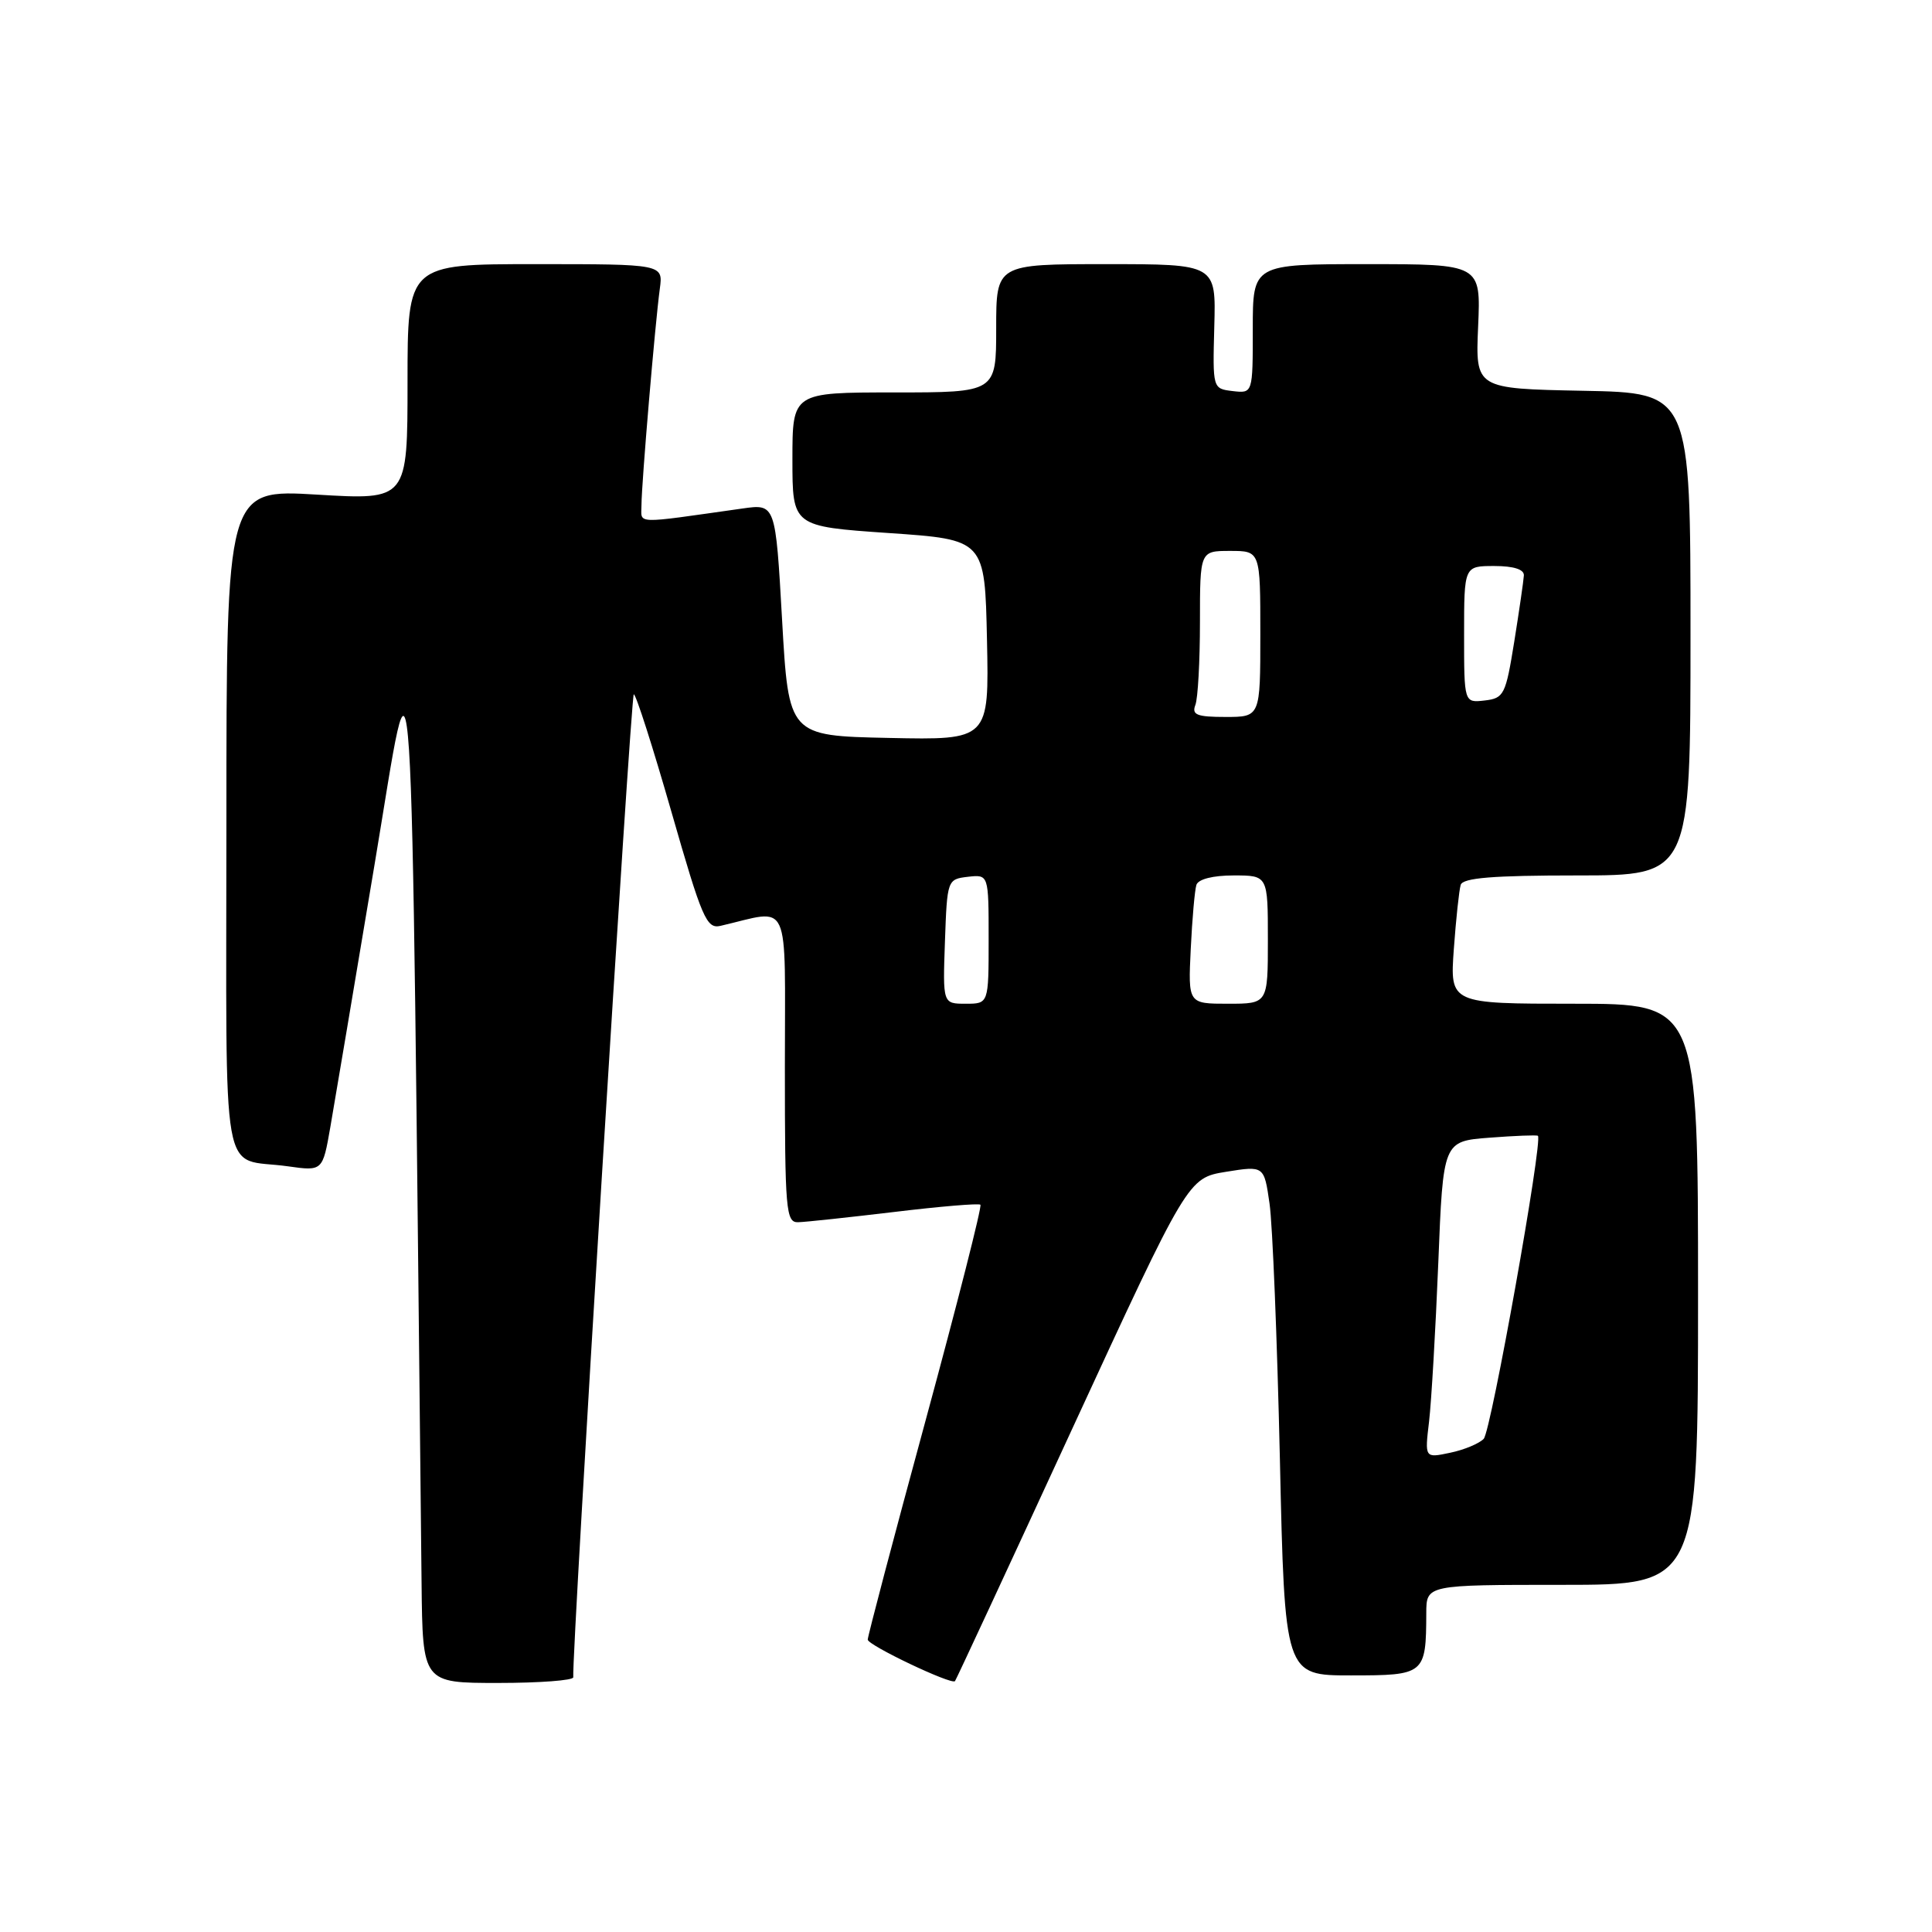 <?xml version="1.0" encoding="UTF-8" standalone="no"?>
<!DOCTYPE svg PUBLIC "-//W3C//DTD SVG 1.1//EN" "http://www.w3.org/Graphics/SVG/1.1/DTD/svg11.dtd" >
<svg xmlns="http://www.w3.org/2000/svg" xmlns:xlink="http://www.w3.org/1999/xlink" version="1.1" viewBox="0 0 256 256">
 <g >
 <path fill="currentColor"
d=" M 75.96 222.25 C 75.76 218.94 83.59 92.00 83.98 92.00 C 84.27 92.00 86.51 99.01 88.97 107.58 C 93.02 121.70 93.62 123.11 95.47 122.68 C 104.91 120.50 104.00 118.51 104.00 141.38 C 104.00 160.37 104.14 162.00 105.75 161.95 C 106.71 161.93 112.45 161.31 118.50 160.59 C 124.55 159.86 129.68 159.43 129.91 159.63 C 130.14 159.83 126.86 172.70 122.64 188.24 C 118.41 203.78 114.97 216.84 114.98 217.26 C 115.00 218.01 126.08 223.28 126.54 222.76 C 126.67 222.62 133.67 207.56 142.09 189.29 C 157.41 156.09 157.41 156.09 162.45 155.27 C 167.50 154.46 167.50 154.46 168.22 159.48 C 168.62 162.24 169.23 177.44 169.59 193.25 C 170.23 222.00 170.23 222.00 179.00 222.00 C 188.80 222.00 188.96 221.87 188.99 213.75 C 189.00 210.00 189.00 210.00 207.00 210.00 C 225.00 210.00 225.00 210.00 225.00 171.50 C 225.00 133.00 225.00 133.00 208.56 133.00 C 192.12 133.00 192.12 133.00 192.64 125.75 C 192.93 121.76 193.34 117.94 193.55 117.25 C 193.84 116.32 197.82 116.00 208.97 116.00 C 224.00 116.00 224.00 116.00 224.00 84.03 C 224.00 52.05 224.00 52.05 209.75 51.78 C 195.50 51.50 195.50 51.50 195.86 43.25 C 196.22 35.00 196.22 35.00 181.11 35.00 C 166.00 35.00 166.00 35.00 166.00 43.57 C 166.00 52.13 166.00 52.13 163.34 51.82 C 160.68 51.50 160.68 51.50 160.90 43.25 C 161.13 35.00 161.13 35.00 146.56 35.00 C 132.00 35.00 132.00 35.00 132.00 43.50 C 132.00 52.00 132.00 52.00 118.50 52.00 C 105.00 52.00 105.00 52.00 105.00 60.88 C 105.00 69.75 105.00 69.75 117.75 70.63 C 130.50 71.50 130.50 71.50 130.78 84.78 C 131.06 98.06 131.06 98.06 117.78 97.78 C 104.50 97.50 104.50 97.50 103.63 82.13 C 102.76 66.76 102.76 66.76 98.38 67.38 C 83.72 69.45 85.00 69.50 85.00 66.89 C 85.01 64.05 86.80 42.90 87.43 38.25 C 87.87 35.00 87.87 35.00 70.94 35.00 C 54.00 35.00 54.00 35.00 54.00 50.63 C 54.00 66.26 54.00 66.26 42.00 65.54 C 30.00 64.82 30.00 64.82 30.00 108.84 C 30.00 158.37 29.09 153.26 38.13 154.54 C 42.75 155.19 42.75 155.19 43.77 149.35 C 44.33 146.13 46.97 130.45 49.64 114.50 C 54.96 82.75 54.40 74.20 55.86 209.75 C 56.00 223.00 56.00 223.00 66.00 223.00 C 71.50 223.00 75.98 222.66 75.96 222.25 Z  M 189.36 188.35 C 189.67 185.68 190.22 176.24 190.58 167.36 C 191.22 151.22 191.22 151.22 197.36 150.75 C 200.74 150.49 203.62 150.38 203.78 150.50 C 204.47 151.06 197.58 189.63 196.60 190.65 C 196.00 191.28 193.99 192.12 192.14 192.50 C 188.78 193.21 188.78 193.21 189.36 188.35 Z  M 125.21 124.75 C 125.50 116.58 125.53 116.50 128.25 116.18 C 131.00 115.87 131.00 115.87 131.00 124.43 C 131.00 133.00 131.00 133.00 127.96 133.00 C 124.92 133.00 124.92 133.00 125.21 124.75 Z  M 157.78 125.75 C 157.97 121.76 158.31 117.94 158.53 117.25 C 158.78 116.49 160.73 116.00 163.47 116.00 C 168.00 116.00 168.00 116.00 168.00 124.50 C 168.00 133.00 168.00 133.00 162.72 133.00 C 157.43 133.00 157.43 133.00 157.78 125.75 Z  M 158.39 93.42 C 158.73 92.55 159.00 87.60 159.00 82.42 C 159.00 73.00 159.00 73.00 163.00 73.00 C 167.00 73.00 167.00 73.00 167.00 84.00 C 167.00 95.00 167.00 95.00 162.39 95.00 C 158.60 95.00 157.89 94.72 158.39 93.42 Z  M 194.00 84.07 C 194.00 75.00 194.00 75.00 198.00 75.00 C 200.57 75.00 201.97 75.45 201.92 76.25 C 201.88 76.94 201.31 80.88 200.65 85.00 C 199.51 92.07 199.29 92.52 196.72 92.82 C 194.00 93.13 194.00 93.13 194.00 84.07 Z "/>
</g>
</svg>